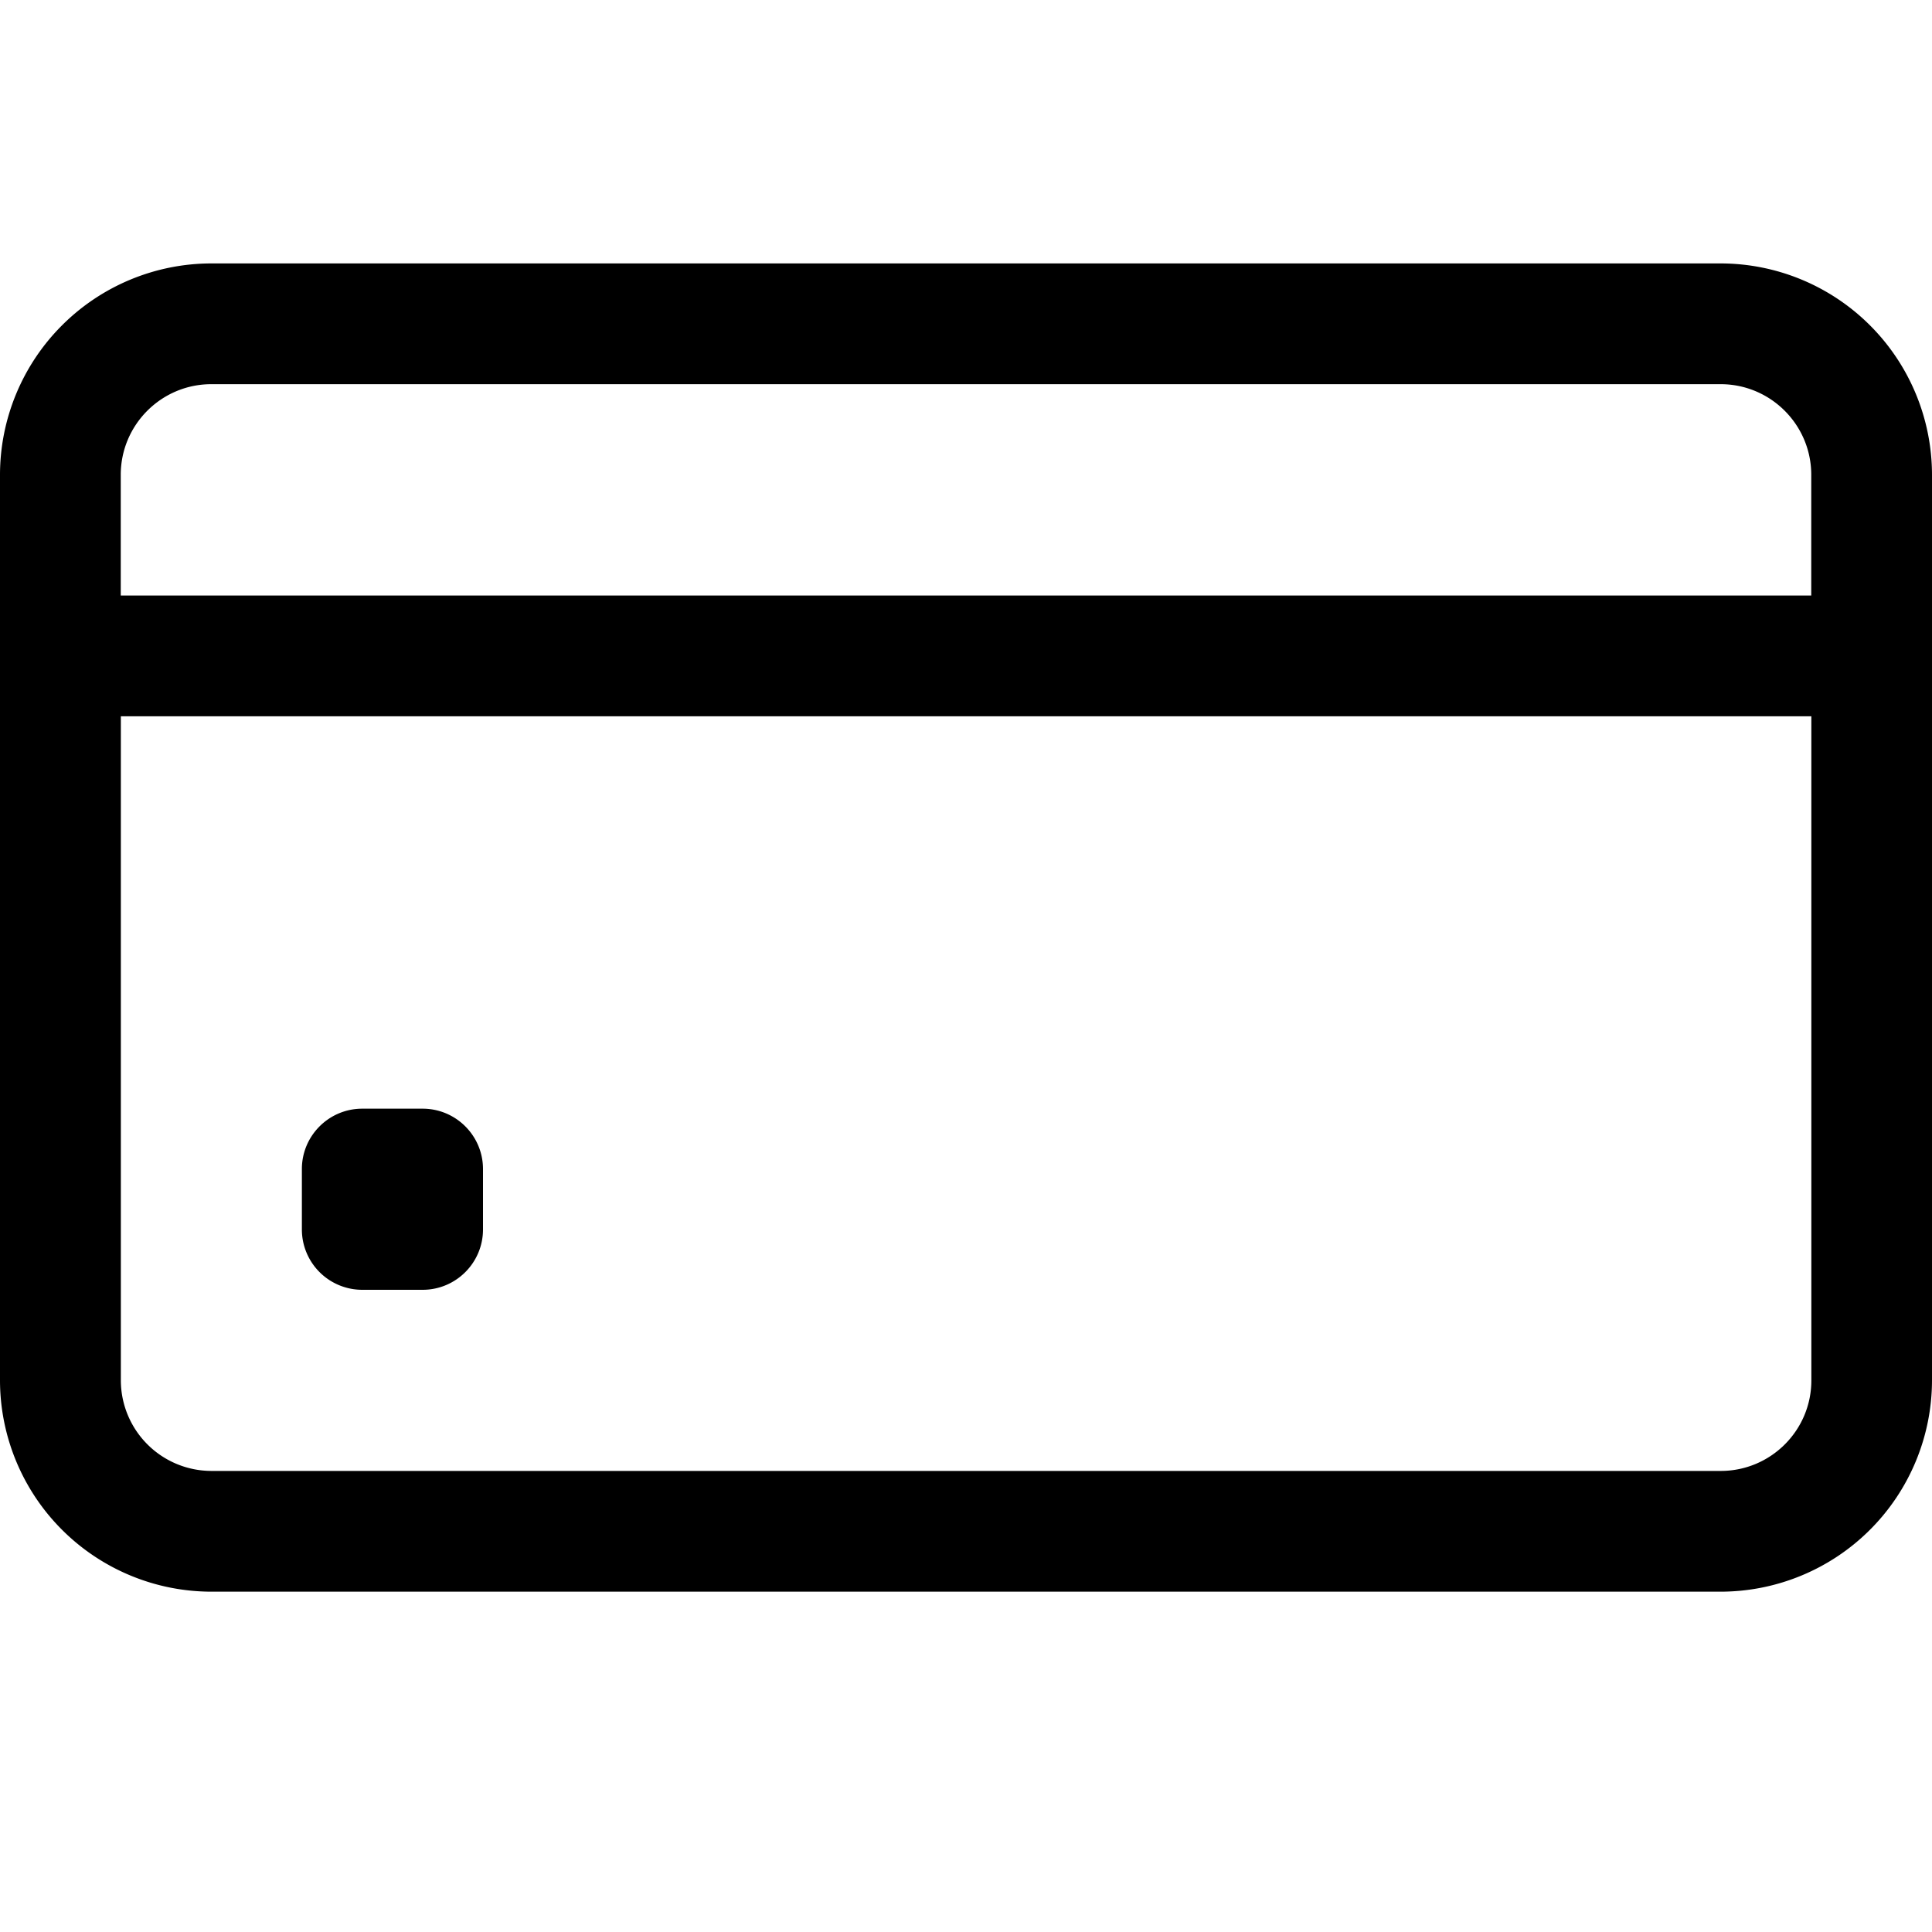 <svg width="20" height="20" xmlns="http://www.w3.org/2000/svg">
    <defs>
        <filter color-interpolation-filters="auto" id="a">
            <feColorMatrix in="SourceGraphic" values="0 0 0 0 0.6 0 0 0 0 0.6 0 0 0 0 0.6 0 0 0 1 0"/>
        </filter>
    </defs>
    <g filter="url(#a)" fill="none" fill-rule="evenodd">
        <g fill="#000" fill-rule="nonzero">
            <path d="M17.813 2.727H2.188A2.19 2.19 0 0 0 0 4.915v9.375a2.19 2.19 0 0 0 2.188 2.187h15.624A2.19 2.19 0 0 0 20 14.29V4.915a2.19 2.19 0 0 0-2.188-2.188zM2.188 3.977h15.624c.517 0 .938.42.938.938v1.25H1.25v-1.25c0-.517.42-.938.938-.938zm15.624 11.25H2.188a.939.939 0 0 1-.937-.937V7.415h17.5v6.875c0 .517-.42.937-.938.937z"/>
            <path d="M4.375 13.352H3.75a.625.625 0 0 1-.625-.625v-.625c0-.345.28-.625.625-.625h.625c.345 0 .625.28.625.625v.625c0 .345-.28.625-.625.625z"/>
        </g>
    </g>
</svg>
